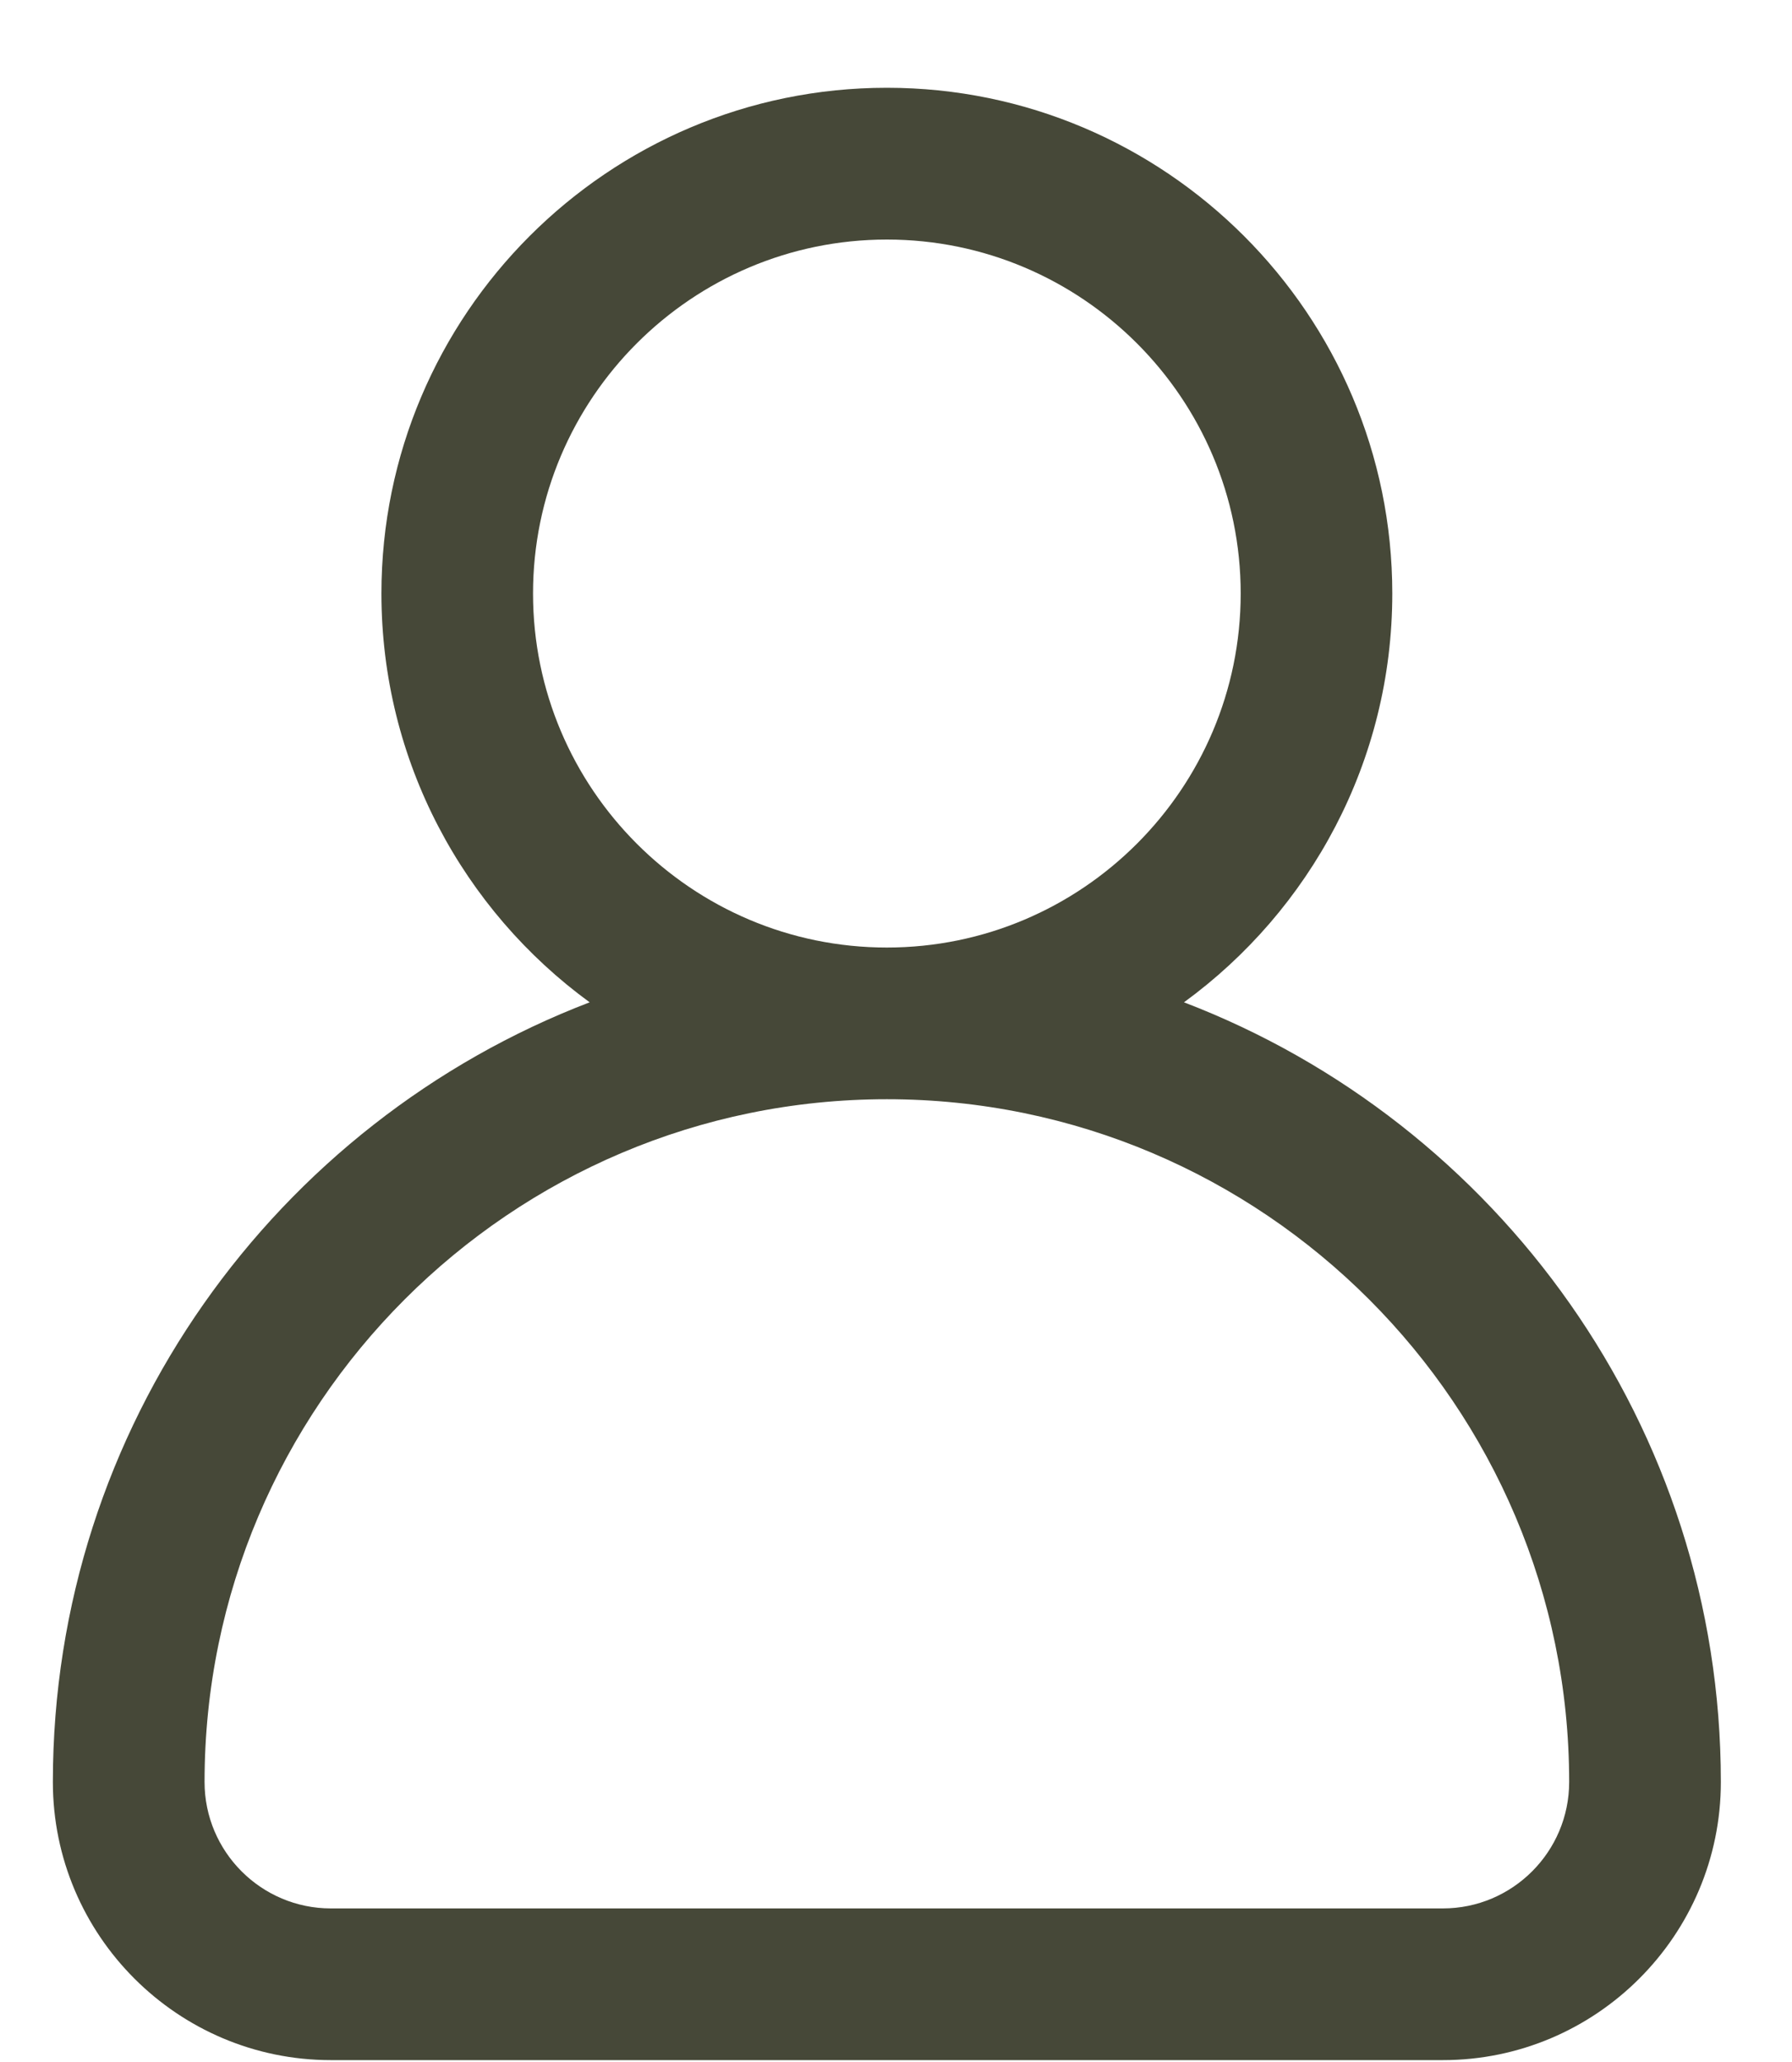 <svg width="20" height="23" viewBox="0 0 20 23" fill="none" xmlns="http://www.w3.org/2000/svg">
<path d="M13.214 11.18C14.622 10.154 15.539 8.492 15.539 6.62C15.539 3.51 13.008 0.979 9.898 0.979C6.787 0.979 4.257 3.51 4.257 6.62C4.257 8.492 5.174 10.154 6.581 11.18C3.082 12.519 0.59 15.912 0.59 19.877C0.59 21.587 1.982 22.979 3.693 22.979H16.103C17.814 22.979 19.206 21.587 19.206 19.877C19.206 15.912 16.714 12.519 13.214 11.18ZM5.949 6.62C5.949 4.443 7.721 2.672 9.898 2.672C12.075 2.672 13.847 4.443 13.847 6.62C13.847 8.798 12.075 10.569 9.898 10.569C7.721 10.569 5.949 8.798 5.949 6.62ZM16.103 21.287H3.693C2.915 21.287 2.283 20.654 2.283 19.877C2.283 15.678 5.699 12.261 9.898 12.261C14.097 12.261 17.513 15.677 17.513 19.877C17.513 20.654 16.881 21.287 16.103 21.287Z" fill="#464838"/>
</svg>

